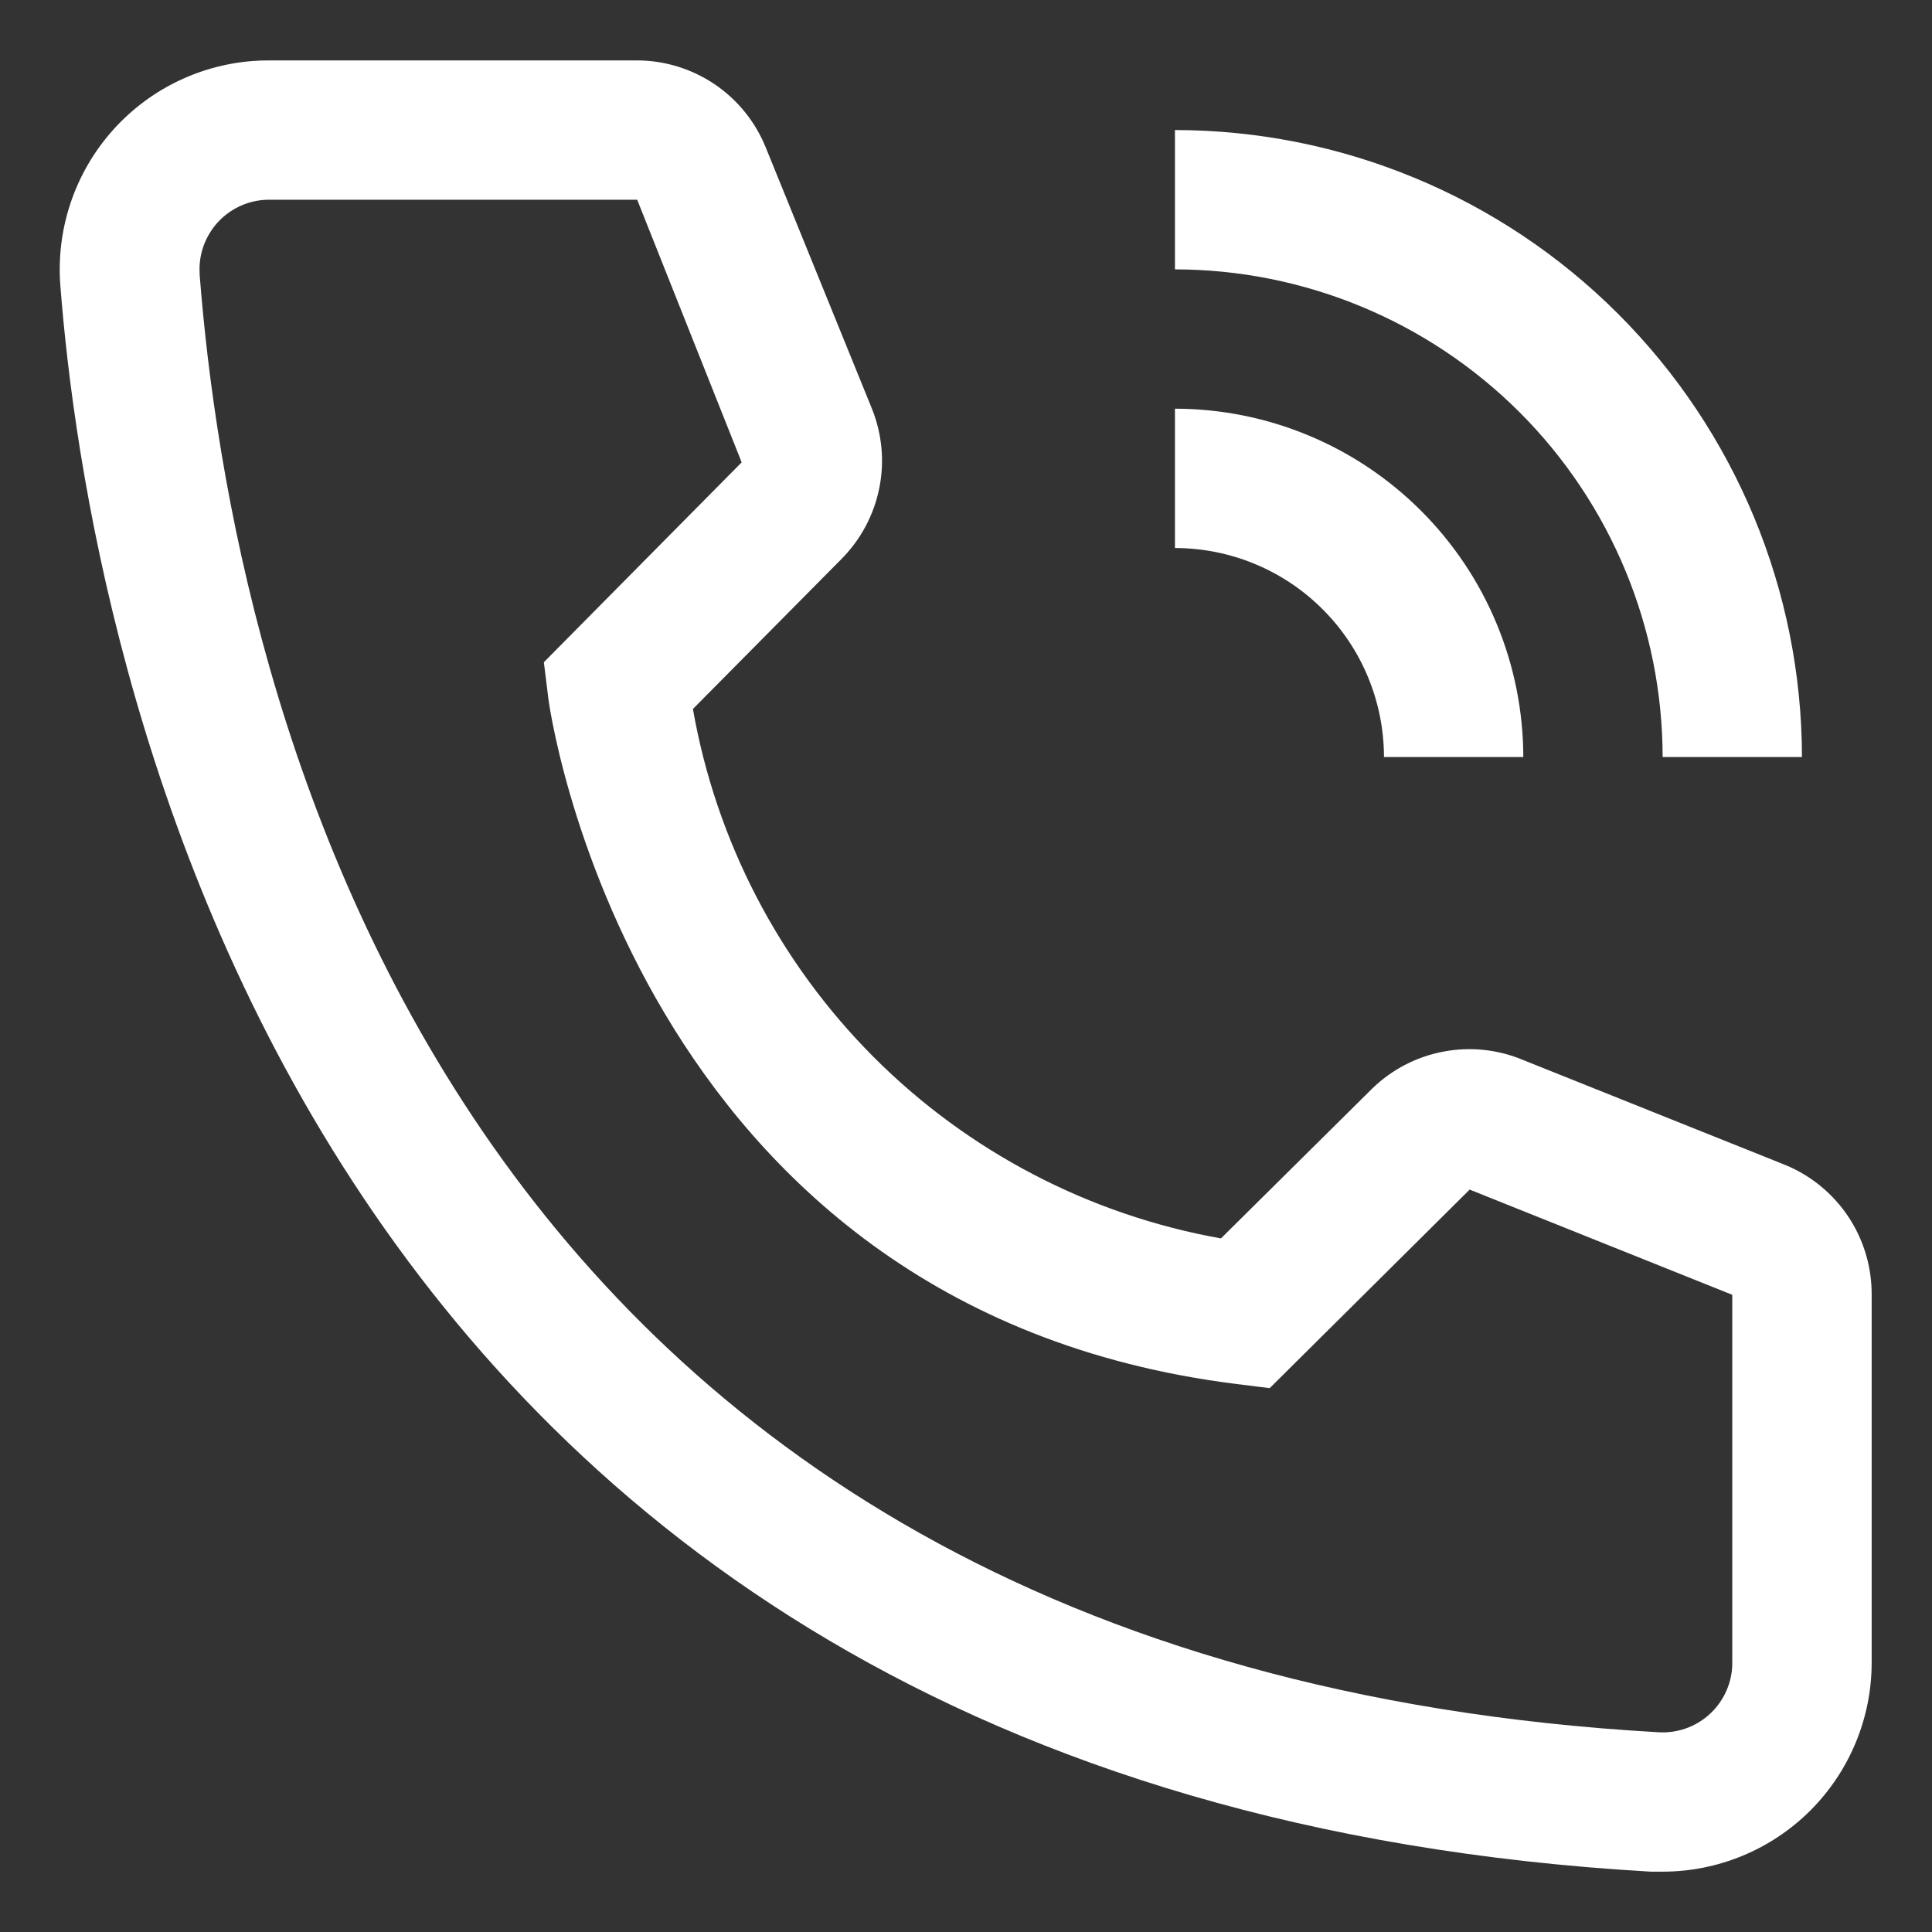 <svg width="26" height="26" viewBox="0 0 26 26" fill="none" xmlns="http://www.w3.org/2000/svg">
<rect x="0" y="0" width="26" height="26" fill="#333333" stroke="none"/>
<path d="M20.5 10.188H18.625C18.624 9.442 18.328 8.727 17.8 8.2C17.273 7.672 16.558 7.376 15.812 7.375V5.5C17.055 5.501 18.247 5.996 19.125 6.875C20.004 7.753 20.498 8.945 20.5 10.188Z" fill="white"/>
<path d="M24.25 10.188H22.375C22.373 8.448 21.681 6.78 20.451 5.549C19.22 4.319 17.552 3.627 15.812 3.625V1.75C18.049 1.752 20.194 2.642 21.776 4.224C23.358 5.806 24.247 7.95 24.25 10.188Z" fill="white"/>
<path d="M22.375 25.188H22.216C3.794 24.128 1.178 8.584 0.812 3.841C0.755 3.097 0.996 2.361 1.481 1.795C1.967 1.228 2.657 0.878 3.401 0.821C3.475 0.815 3.55 0.813 3.625 0.813H8.566C8.941 0.812 9.308 0.925 9.619 1.135C9.93 1.346 10.17 1.645 10.309 1.994L11.734 5.5C11.871 5.841 11.906 6.214 11.832 6.574C11.759 6.934 11.581 7.265 11.322 7.525L9.325 9.541C9.636 11.314 10.484 12.948 11.755 14.223C13.027 15.498 14.659 16.35 16.431 16.666L18.466 14.65C18.73 14.393 19.063 14.22 19.425 14.152C19.787 14.083 20.161 14.123 20.5 14.266L24.034 15.681C24.378 15.825 24.671 16.067 24.877 16.378C25.082 16.688 25.19 17.053 25.188 17.425V22.375C25.188 23.121 24.891 23.836 24.364 24.364C23.836 24.891 23.121 25.188 22.375 25.188ZM3.625 2.688C3.502 2.687 3.38 2.711 3.266 2.758C3.152 2.805 3.049 2.873 2.961 2.96C2.874 3.047 2.805 3.15 2.757 3.264C2.71 3.377 2.685 3.499 2.685 3.622C2.685 3.648 2.686 3.674 2.687 3.7C3.119 9.25 5.884 22.375 22.319 23.312C22.567 23.327 22.811 23.243 22.997 23.078C23.183 22.913 23.296 22.681 23.311 22.433L23.312 22.375V17.425L19.778 16.009L17.087 18.681L16.637 18.625C8.481 17.603 7.375 9.447 7.375 9.363L7.319 8.912L9.981 6.222L8.575 2.688H3.625Z" fill="white"/>
</svg>
